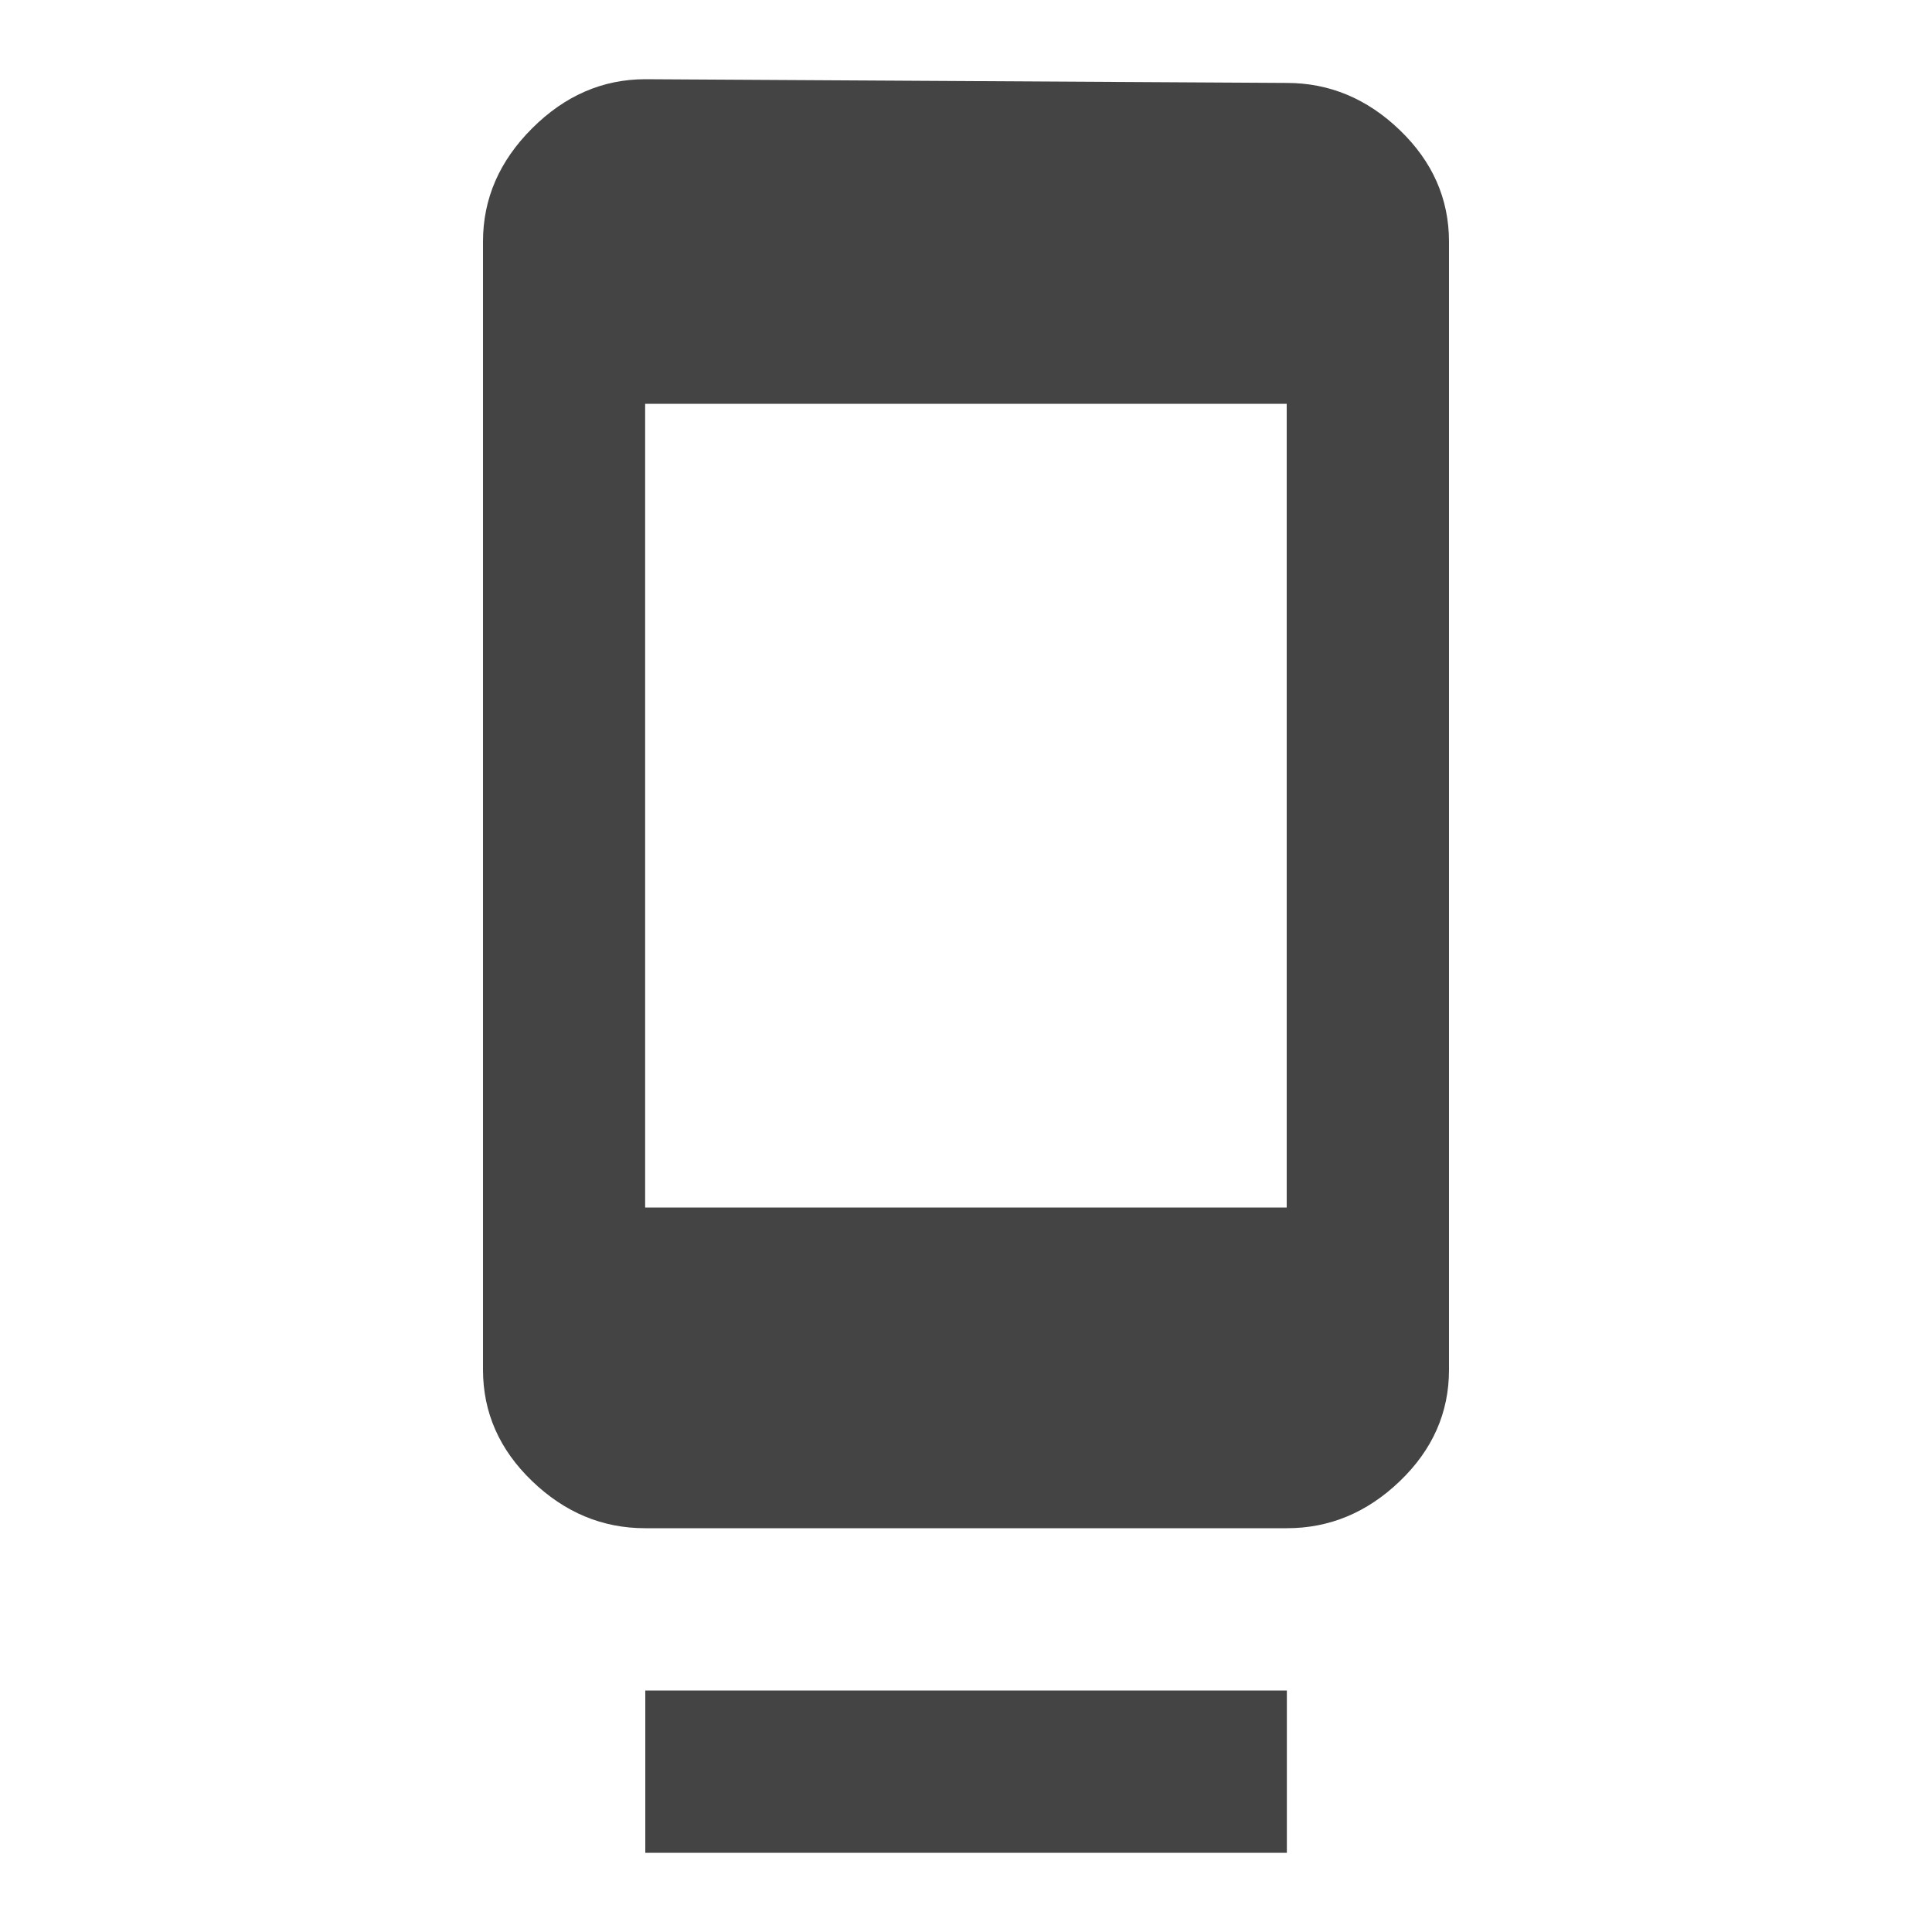<?xml version="1.0"?><svg xmlns="http://www.w3.org/2000/svg" width="40" height="40" viewBox="0 0 40 40"><path fill="#444" d="m26.64 25v-16.64h-13.283v16.64h13.283z m0-23.283q1.328 0 2.343 0.978t1.017 2.305v23.36q0 1.328-1.017 2.305t-2.343 0.975h-13.283q-1.327 0-2.342-0.977t-1.015-2.305v-23.358q0-1.328 1.017-2.343t2.342-1.017z m-13.28 36.645v-3.362h13.283v3.36h-13.283z"></path></svg>